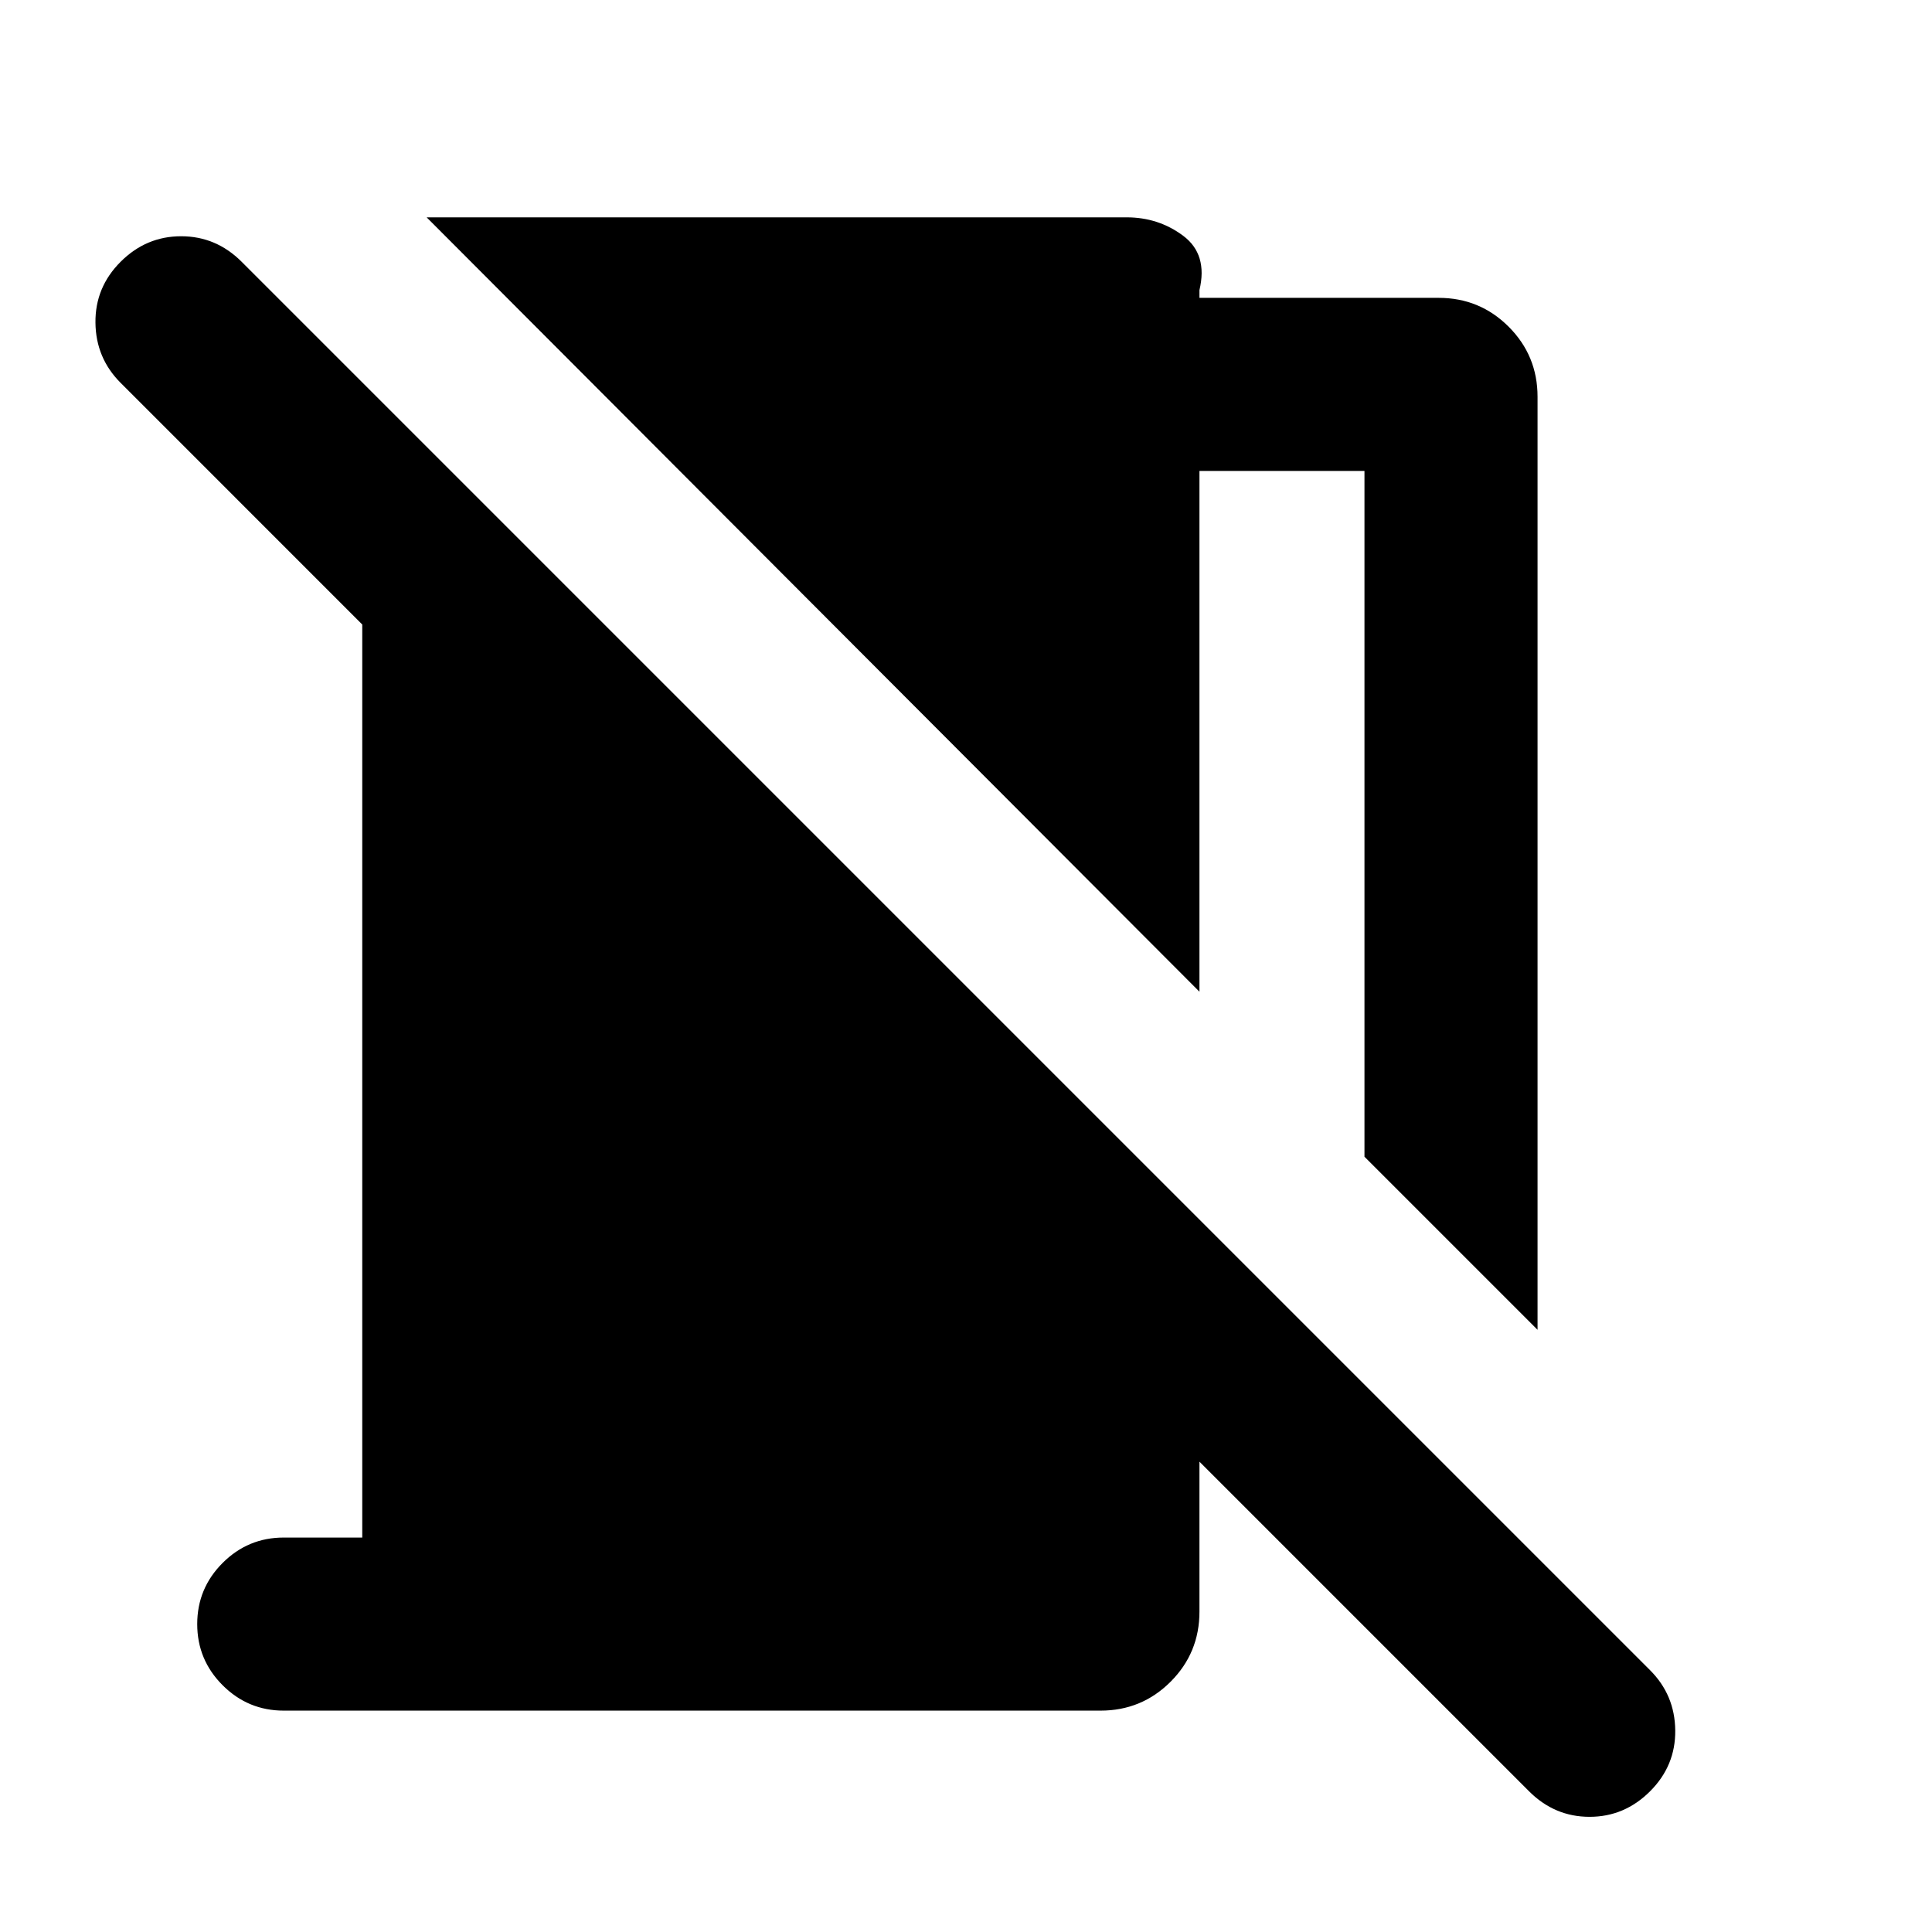 <svg xmlns="http://www.w3.org/2000/svg" height="24" viewBox="0 -960 960 960" width="24"><path d="m764-299.23-86-86V-726h-82v258.77L212-852h347.84q15.85 0 28.12 9.19 12.27 9.2 8.04 26.97v3.84h118.84q20.46 0 34.81 14.35Q764-783.31 764-762.84v463.61Zm-4.23 229.3L596-233.7v74.54q0 20.47-14.35 34.81Q567.31-110 546.84-110H141q-17.77 0-30.38-12.62Q98-135.23 98-153t12.62-30.38Q123.23-196 141-196h39v-453.69L59.93-769.77q-12.31-12.31-12.5-29.88-.2-17.58 12.5-30.27Q72.62-842.61 90-842.61q17.39 0 30.08 12.69l699.84 699.84q12.31 12.31 12.5 29.89.19 17.57-12.5 30.26-12.69 12.7-30.07 12.7-17.39 0-30.08-12.7Z"/></svg>